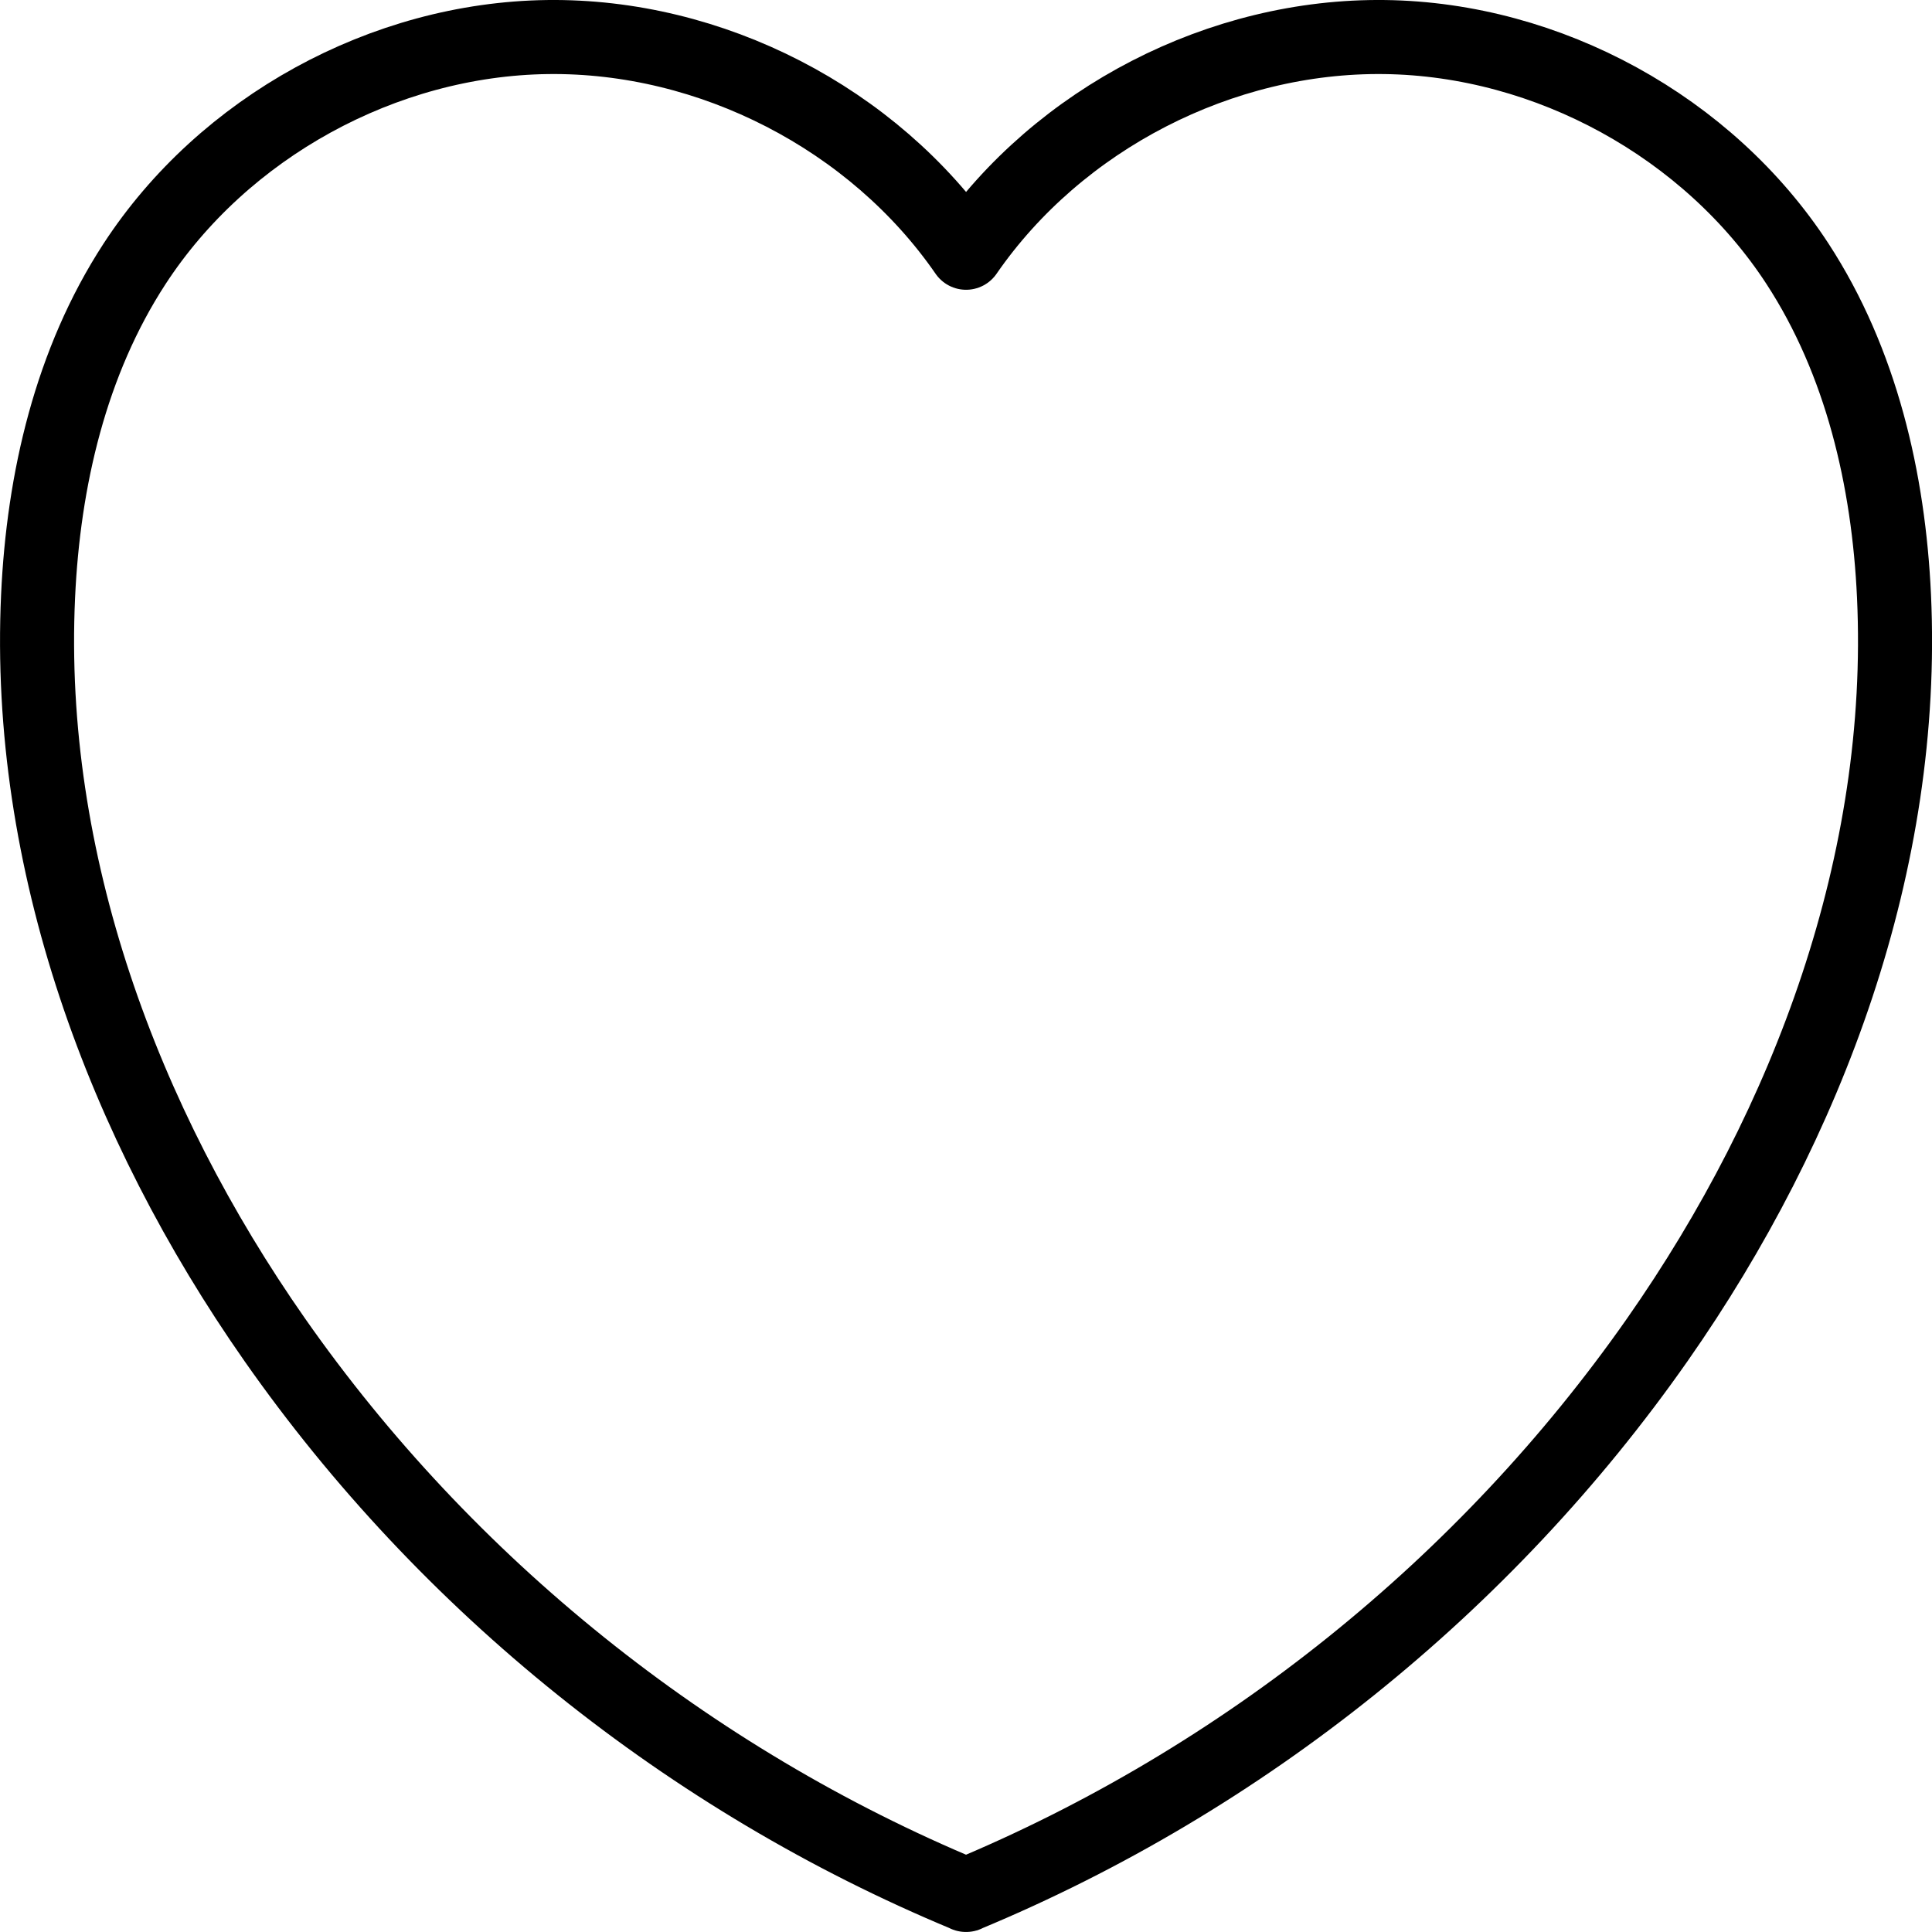 <?xml version="1.0" encoding="UTF-8" standalone="no"?>
<!-- Created with Inkscape (http://www.inkscape.org/) -->

<svg
   xmlns:dc="http://purl.org/dc/elements/1.1/"
   xmlns:cc="http://creativecommons.org/ns#"
   xmlns:rdf="http://www.w3.org/1999/02/22-rdf-syntax-ns#"
   xmlns:svg="http://www.w3.org/2000/svg"
   xmlns="http://www.w3.org/2000/svg"
   xmlns:sodipodi="http://sodipodi.sourceforge.net/DTD/sodipodi-0.dtd"
   xmlns:inkscape="http://www.inkscape.org/namespaces/inkscape"
   width="256"
   height="256"
   viewBox="0 0 67.733 67.733"
   version="1.1"
   id="svg8"
   inkscape:version="0.92.3 (2405546, 2018-03-11)"
   sodipodi:docname="heart_empty.svg">
  <defs
     id="defs2">
    <inkscape:path-effect
       is_visible="true"
       id="path-effect838"
       effect="spiro" />
    <inkscape:path-effect
       effect="spiro"
       id="path-effect834"
       is_visible="true" />
    <inkscape:path-effect
       effect="spiro"
       id="path-effect830"
       is_visible="true" />
  </defs>
  <sodipodi:namedview
     id="base"
     pagecolor="#ffffff"
     bordercolor="#666666"
     borderopacity="1.0"
     inkscape:pageopacity="0.0"
     inkscape:pageshadow="2"
     inkscape:zoom="1"
     inkscape:cx="5.1958051"
     inkscape:cy="64.394415"
     inkscape:document-units="mm"
     inkscape:current-layer="layer1"
     showgrid="false"
     inkscape:snap-global="true"
     inkscape:window-width="1299"
     inkscape:window-height="713"
     inkscape:window-x="67"
     inkscape:window-y="27"
     inkscape:window-maximized="1"
     units="px" />
  <g
     inkscape:label="Ebene 1"
     inkscape:groupmode="layer"
     id="layer1"
     transform="translate(0,-229.267)">
    <flowRoot
       xml:space="preserve"
       id="flowRoot1011"
       style="font-style:normal;font-variant:normal;font-weight:normal;font-stretch:normal;font-size:40px;line-height:1.25;font-family:'Alex Brush';-inkscape-font-specification:'Alex Brush';letter-spacing:0px;word-spacing:0px;fill:#000000;fill-opacity:1;stroke:none"
       transform="scale(0.265)"><flowRegion
         id="flowRegion1013"
         style="fill:#000000"><rect
           id="rect1015"
           width="40.406"
           height="47.477"
           x="-1074.802"
           y="1359.906"
           style="fill:#000000" /></flowRegion><flowPara
         id="flowPara1017" /></flowRoot>    <path
       style="fill:none;stroke:#000000;stroke-width:2.596;stroke-linecap:butt;stroke-linejoin:round;stroke-miterlimit:4;stroke-dasharray:none;stroke-opacity:1"
       d="m 19.188,230.566 c -5.737,0.076 -11.349,3.16 -14.47,7.95 -2.237,3.433 -3.196,7.567 -3.383,11.654 -0.426,9.27 2.969,18.453 8.298,26.068 6.012,8.59 14.523,15.425 24.23,19.459 v 0.004 c 0.002,-5.1e-4 0.003,-0.002 0.005,-0.002 0.002,0 0.003,9.8e-4 0.005,0.002 v -0.004 c 9.707,-4.034 18.218,-10.87 24.23,-19.459 5.33,-7.615 8.724,-16.798 8.298,-26.068 -0.188,-4.087 -1.147,-8.221 -3.383,-11.654 -3.121,-4.791 -8.733,-7.874 -14.47,-7.95 -5.737,-0.076 -11.43,2.856 -14.679,7.562 -3.249,-4.706 -8.942,-7.638 -14.679,-7.562 z"
       id="path832"
       inkscape:connector-curvature="0"
       sodipodi:nodetypes="csssccsccsssccc" />
  </g>
</svg>
